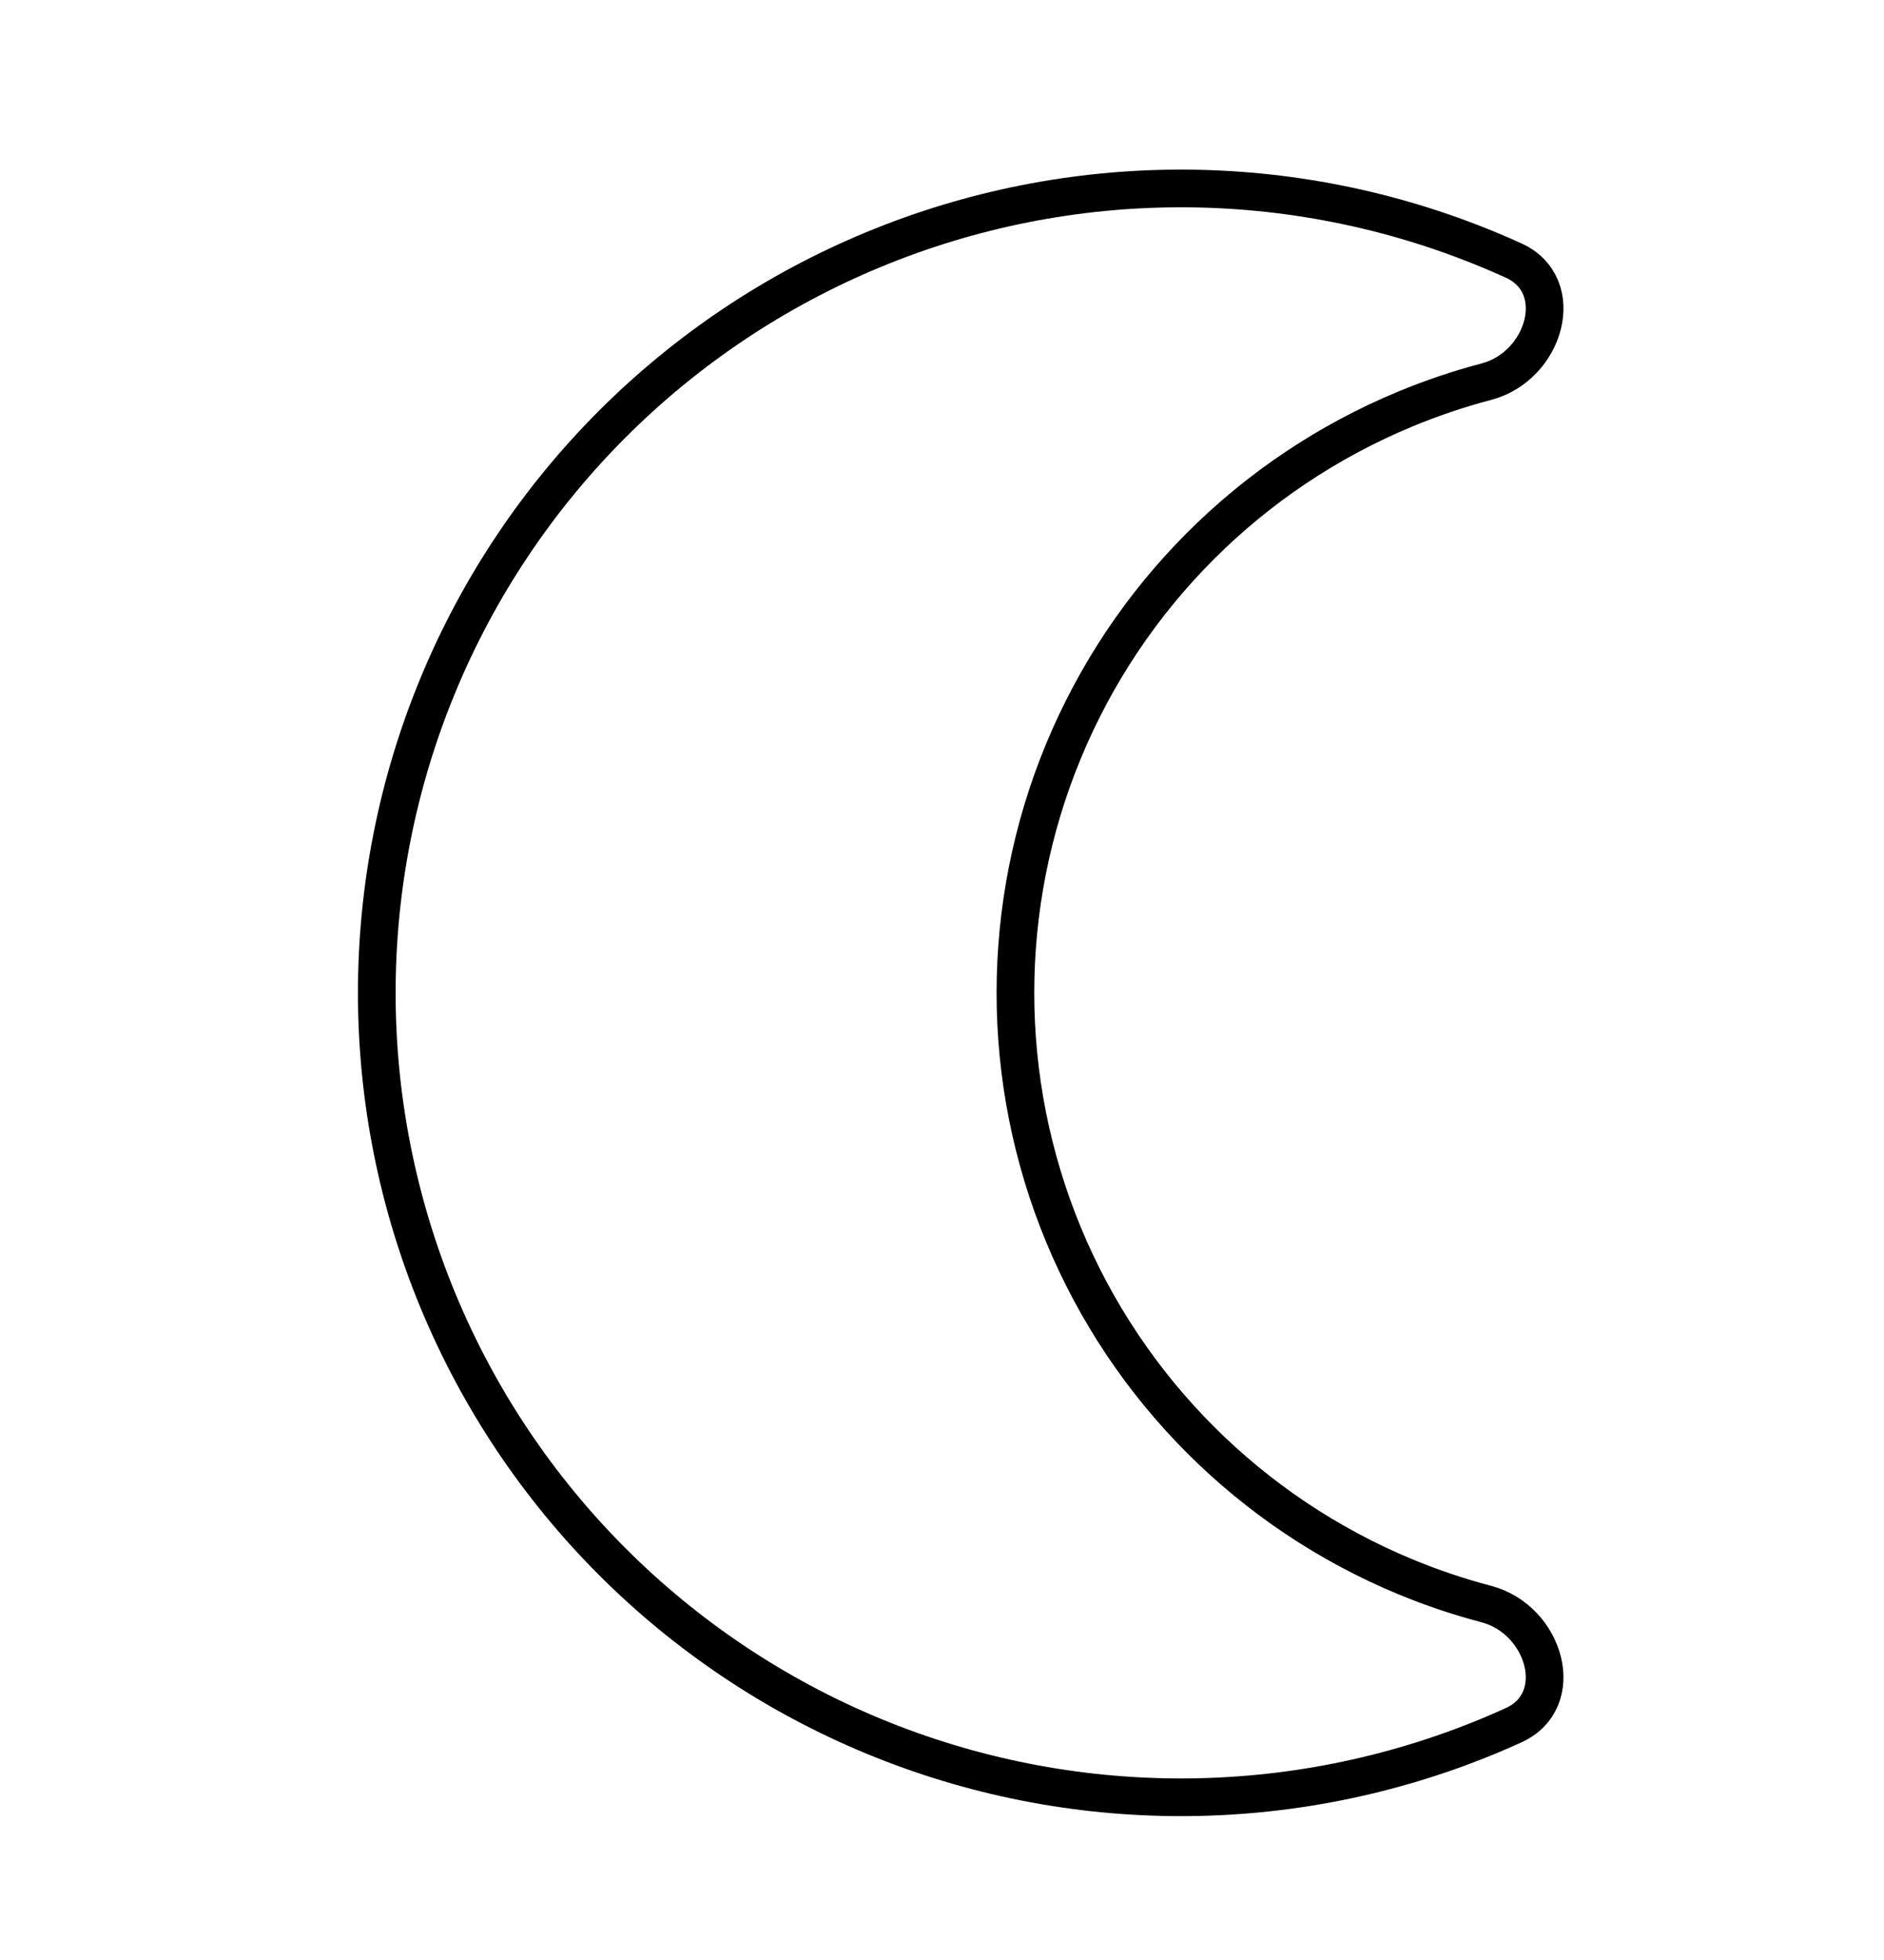 <svg width="50" height="52" viewBox="0 0 50 52" fill="none" xmlns="http://www.w3.org/2000/svg">
<path d="M39.509 6.625C34.279 4.458 28.404 4.458 23.174 6.625C17.945 8.791 13.79 12.945 11.624 18.174C9.458 23.404 9.458 29.279 11.624 34.509C13.79 39.738 17.945 43.893 23.174 46.059C28.404 48.225 34.279 48.225 39.509 46.059C39.73 45.967 39.949 45.872 40.166 45.773C41.629 45.109 41.002 42.967 39.447 42.557C38.72 42.366 38.003 42.125 37.3 41.834C33.191 40.132 29.927 36.867 28.225 32.759C26.523 28.65 26.523 24.033 28.225 19.925C29.927 15.816 33.191 12.552 37.3 10.85C38.003 10.559 38.72 10.317 39.447 10.126C41.002 9.717 41.63 7.574 40.166 6.91C39.949 6.811 39.73 6.716 39.509 6.625Z" stroke="black" stroke-linecap="round" stroke-linejoin="round"/>
</svg>
